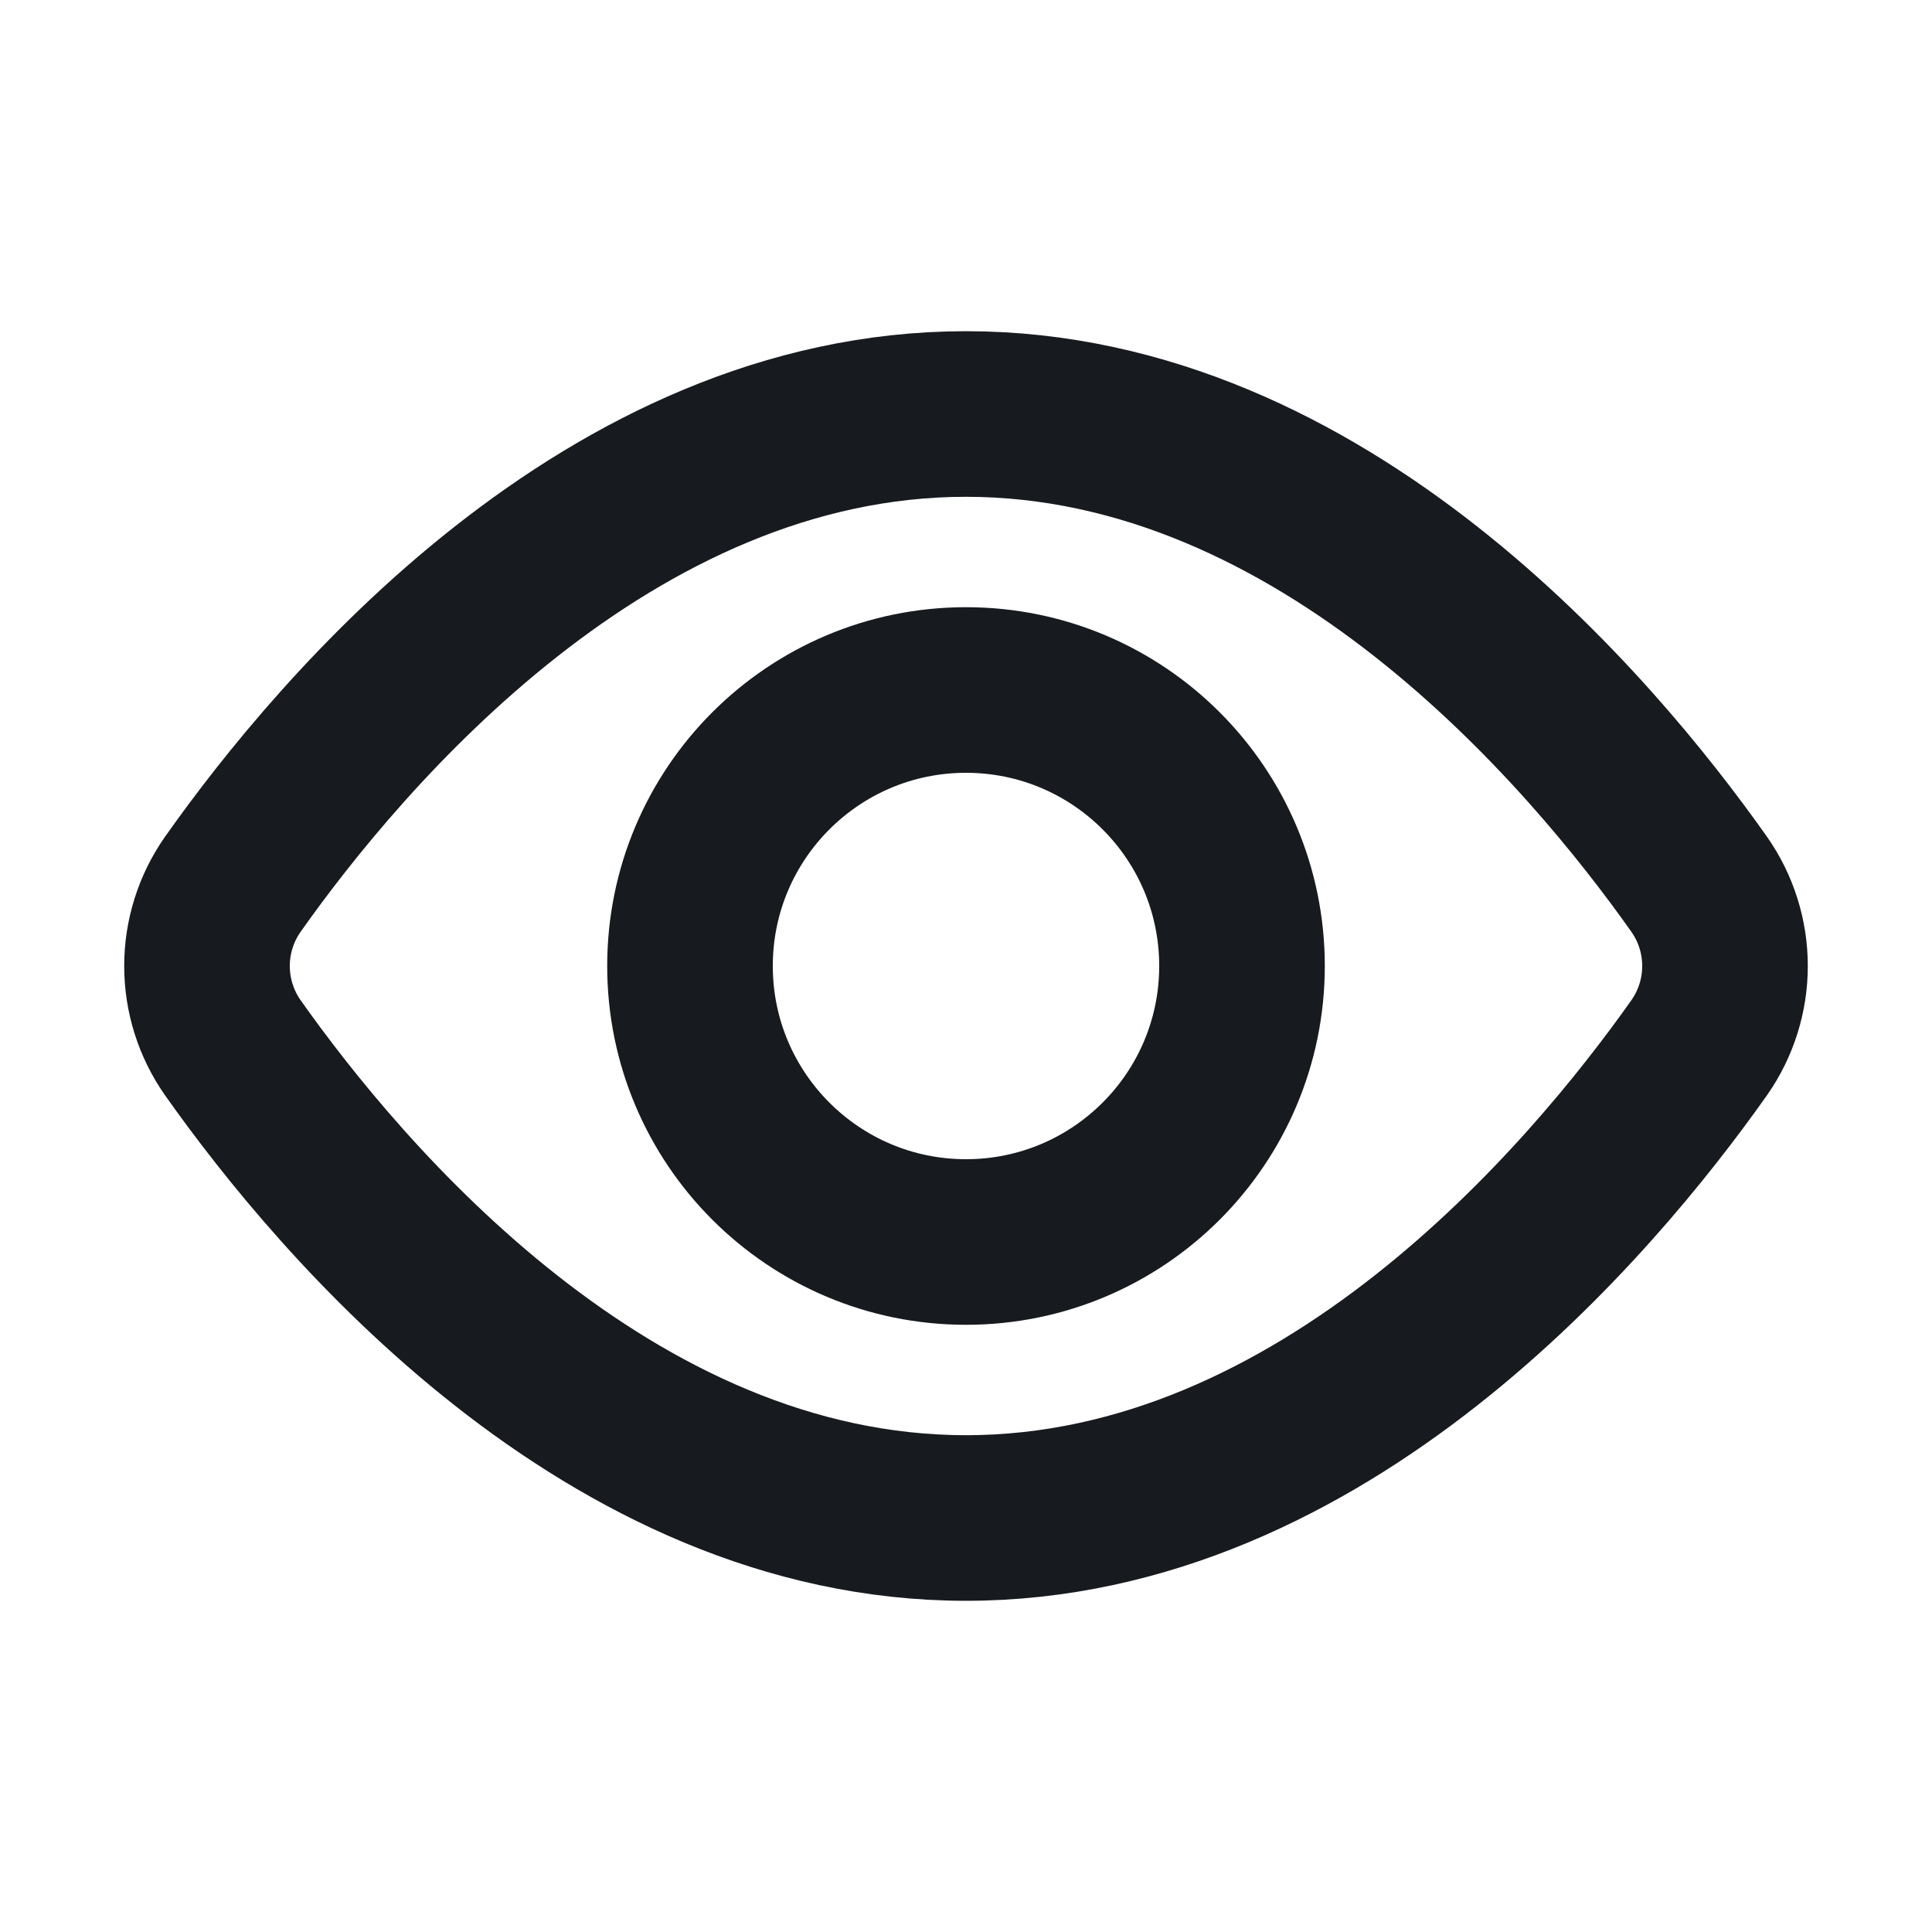 <?xml version="1.0" encoding="UTF-8" standalone="no"?><svg width='28' height='28' viewBox='0 0 28 28' fill='none' xmlns='http://www.w3.org/2000/svg'>
<path d='M3.373 15.183C3.13 14.836 3 14.423 3 14C3 13.577 3.13 13.164 3.373 12.817C4.946 10.59 8.819 6 14 6C19.181 6 23.054 10.59 24.627 12.817C24.87 13.164 25 13.577 25 14C25 14.423 24.87 14.836 24.627 15.183C23.054 17.41 19.181 22 14 22C8.819 22 4.946 17.41 3.373 15.183Z' stroke='#171A1F' stroke-width='2.4' stroke-miterlimit='10' stroke-linecap='square'/>
<path d='M14 18C16.209 18 18 16.209 18 14C18 11.791 16.209 10 14 10C11.791 10 10 11.791 10 14C10 16.209 11.791 18 14 18Z' stroke='#171A1F' stroke-width='2.4' stroke-miterlimit='10' stroke-linecap='square'/>
</svg>
